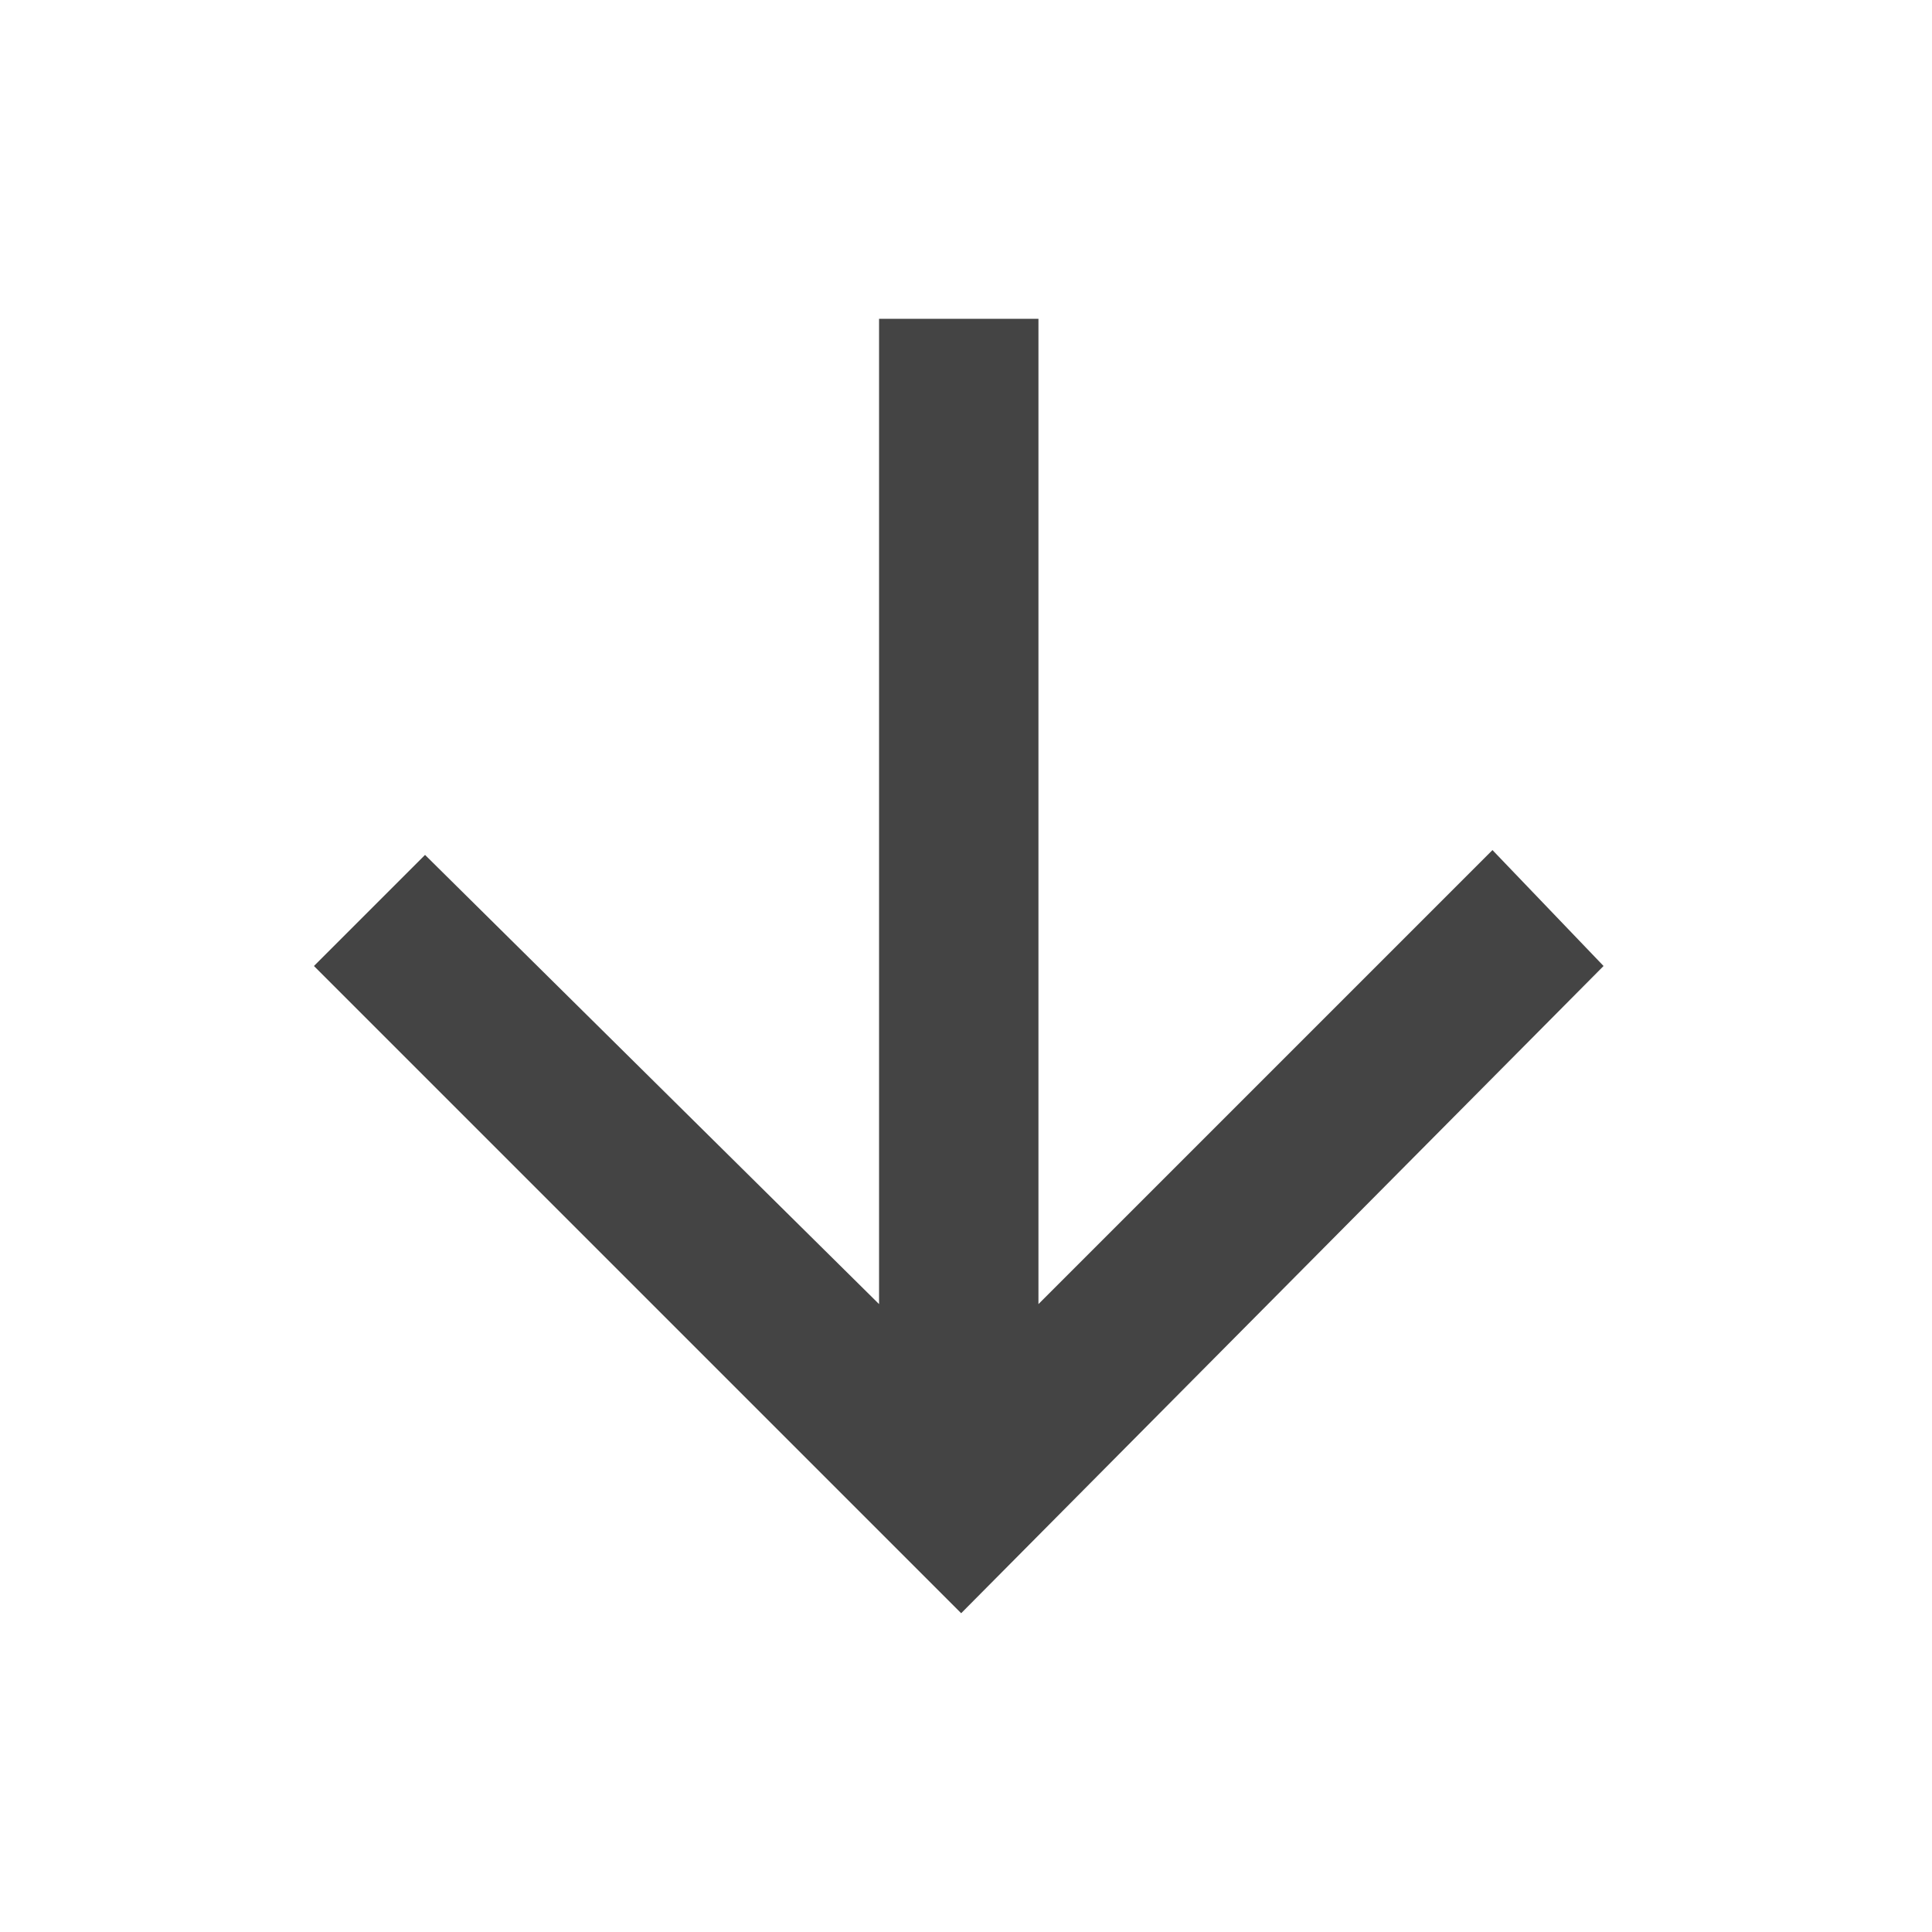 <?xml version="1.0"?><svg xmlns="http://www.w3.org/2000/svg" width="40" height="40" viewBox="0 0 40 40"><path fill="#444" d="m21.5 6.6v20.4l9.4-9.4 2.3 2.4-13.3 13.4-13.4-13.4 2.3-2.3 9.4 9.3v-20.4h3.3z"></path></svg>